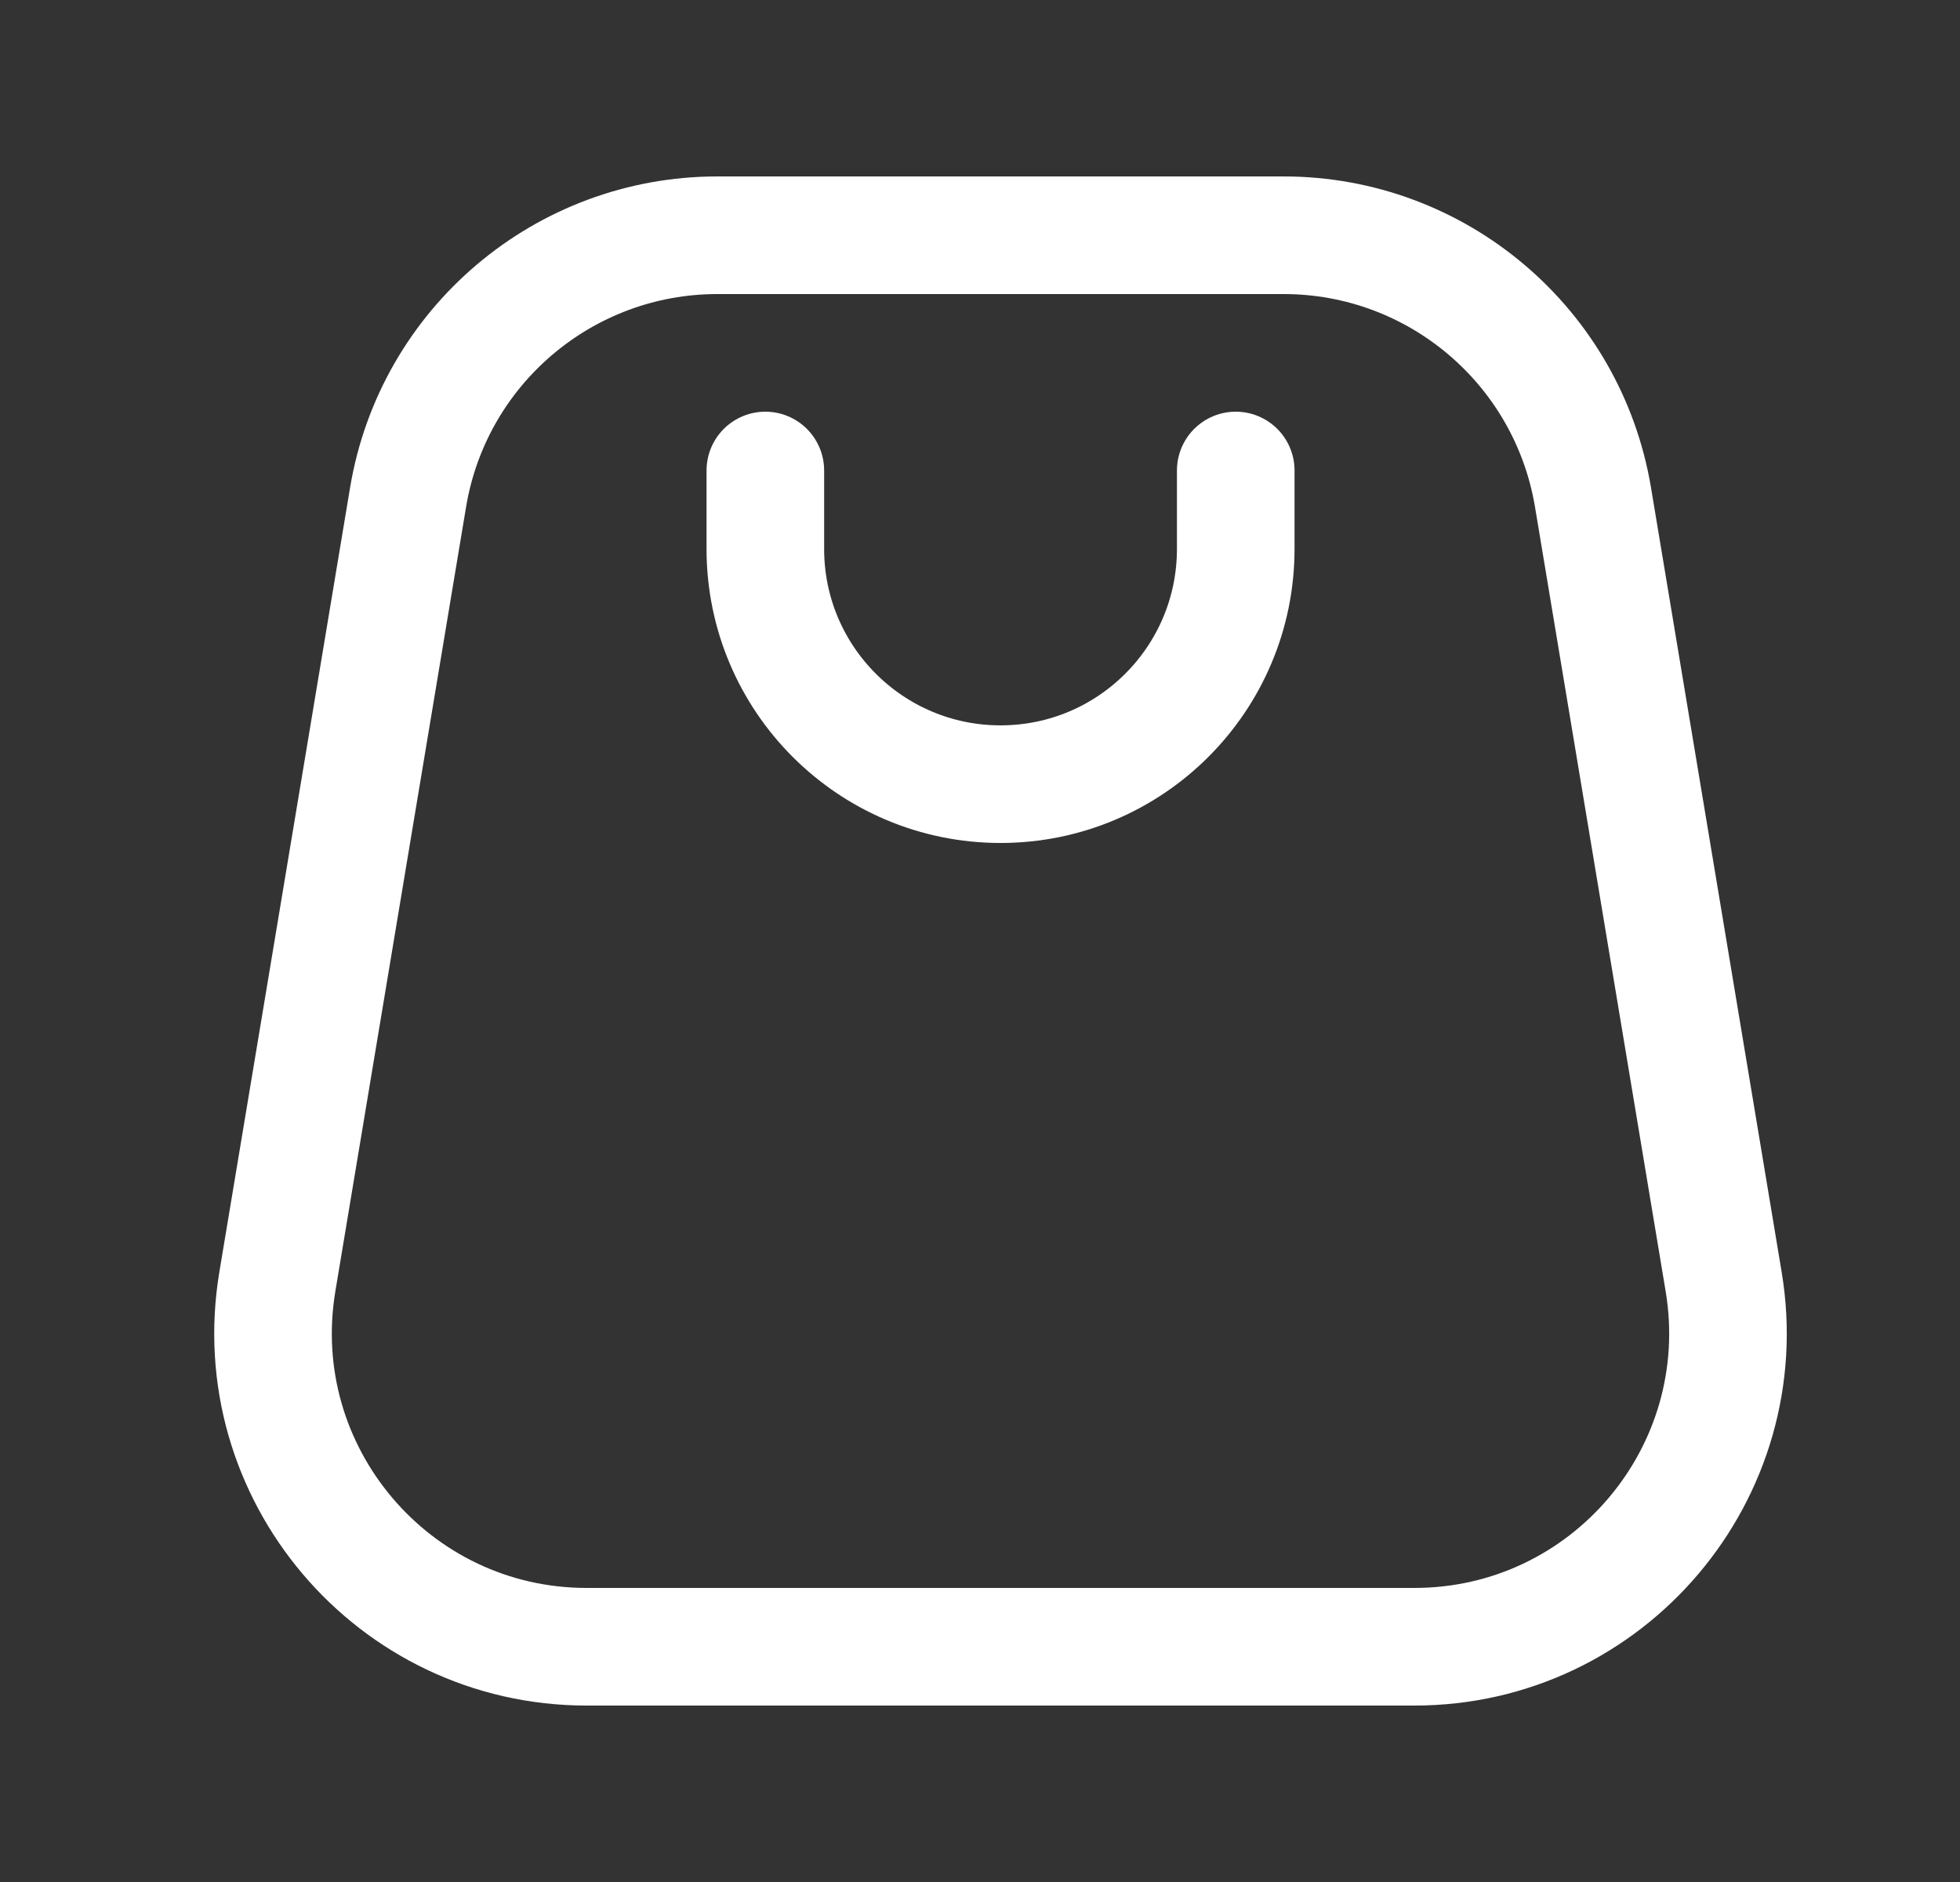 <svg width="25" height="24" viewBox="0 0 25 24" fill="none" xmlns="http://www.w3.org/2000/svg">
<rect x="0" y="0" width="25" height="24" fill="#333333" stroke="none"/>
<path d="M9.762 6L9.762 7C9.762 8.657 11.105 10 12.762 10C14.419 10 15.762 8.657 15.762 7V6" stroke="white" stroke-width="1.5" stroke-linecap="round" stroke-linejoin="round"/>
<path d="M16.373 3H9.15C7.195 3 5.526 4.414 5.205 6.342L3.538 16.342C3.131 18.78 5.012 21 7.483 21H18.04C20.512 21 22.392 18.78 21.985 16.342L20.319 6.342C19.997 4.414 18.328 3 16.373 3Z" stroke="white" stroke-width="1.5" stroke-linejoin="round"/>
</svg>
